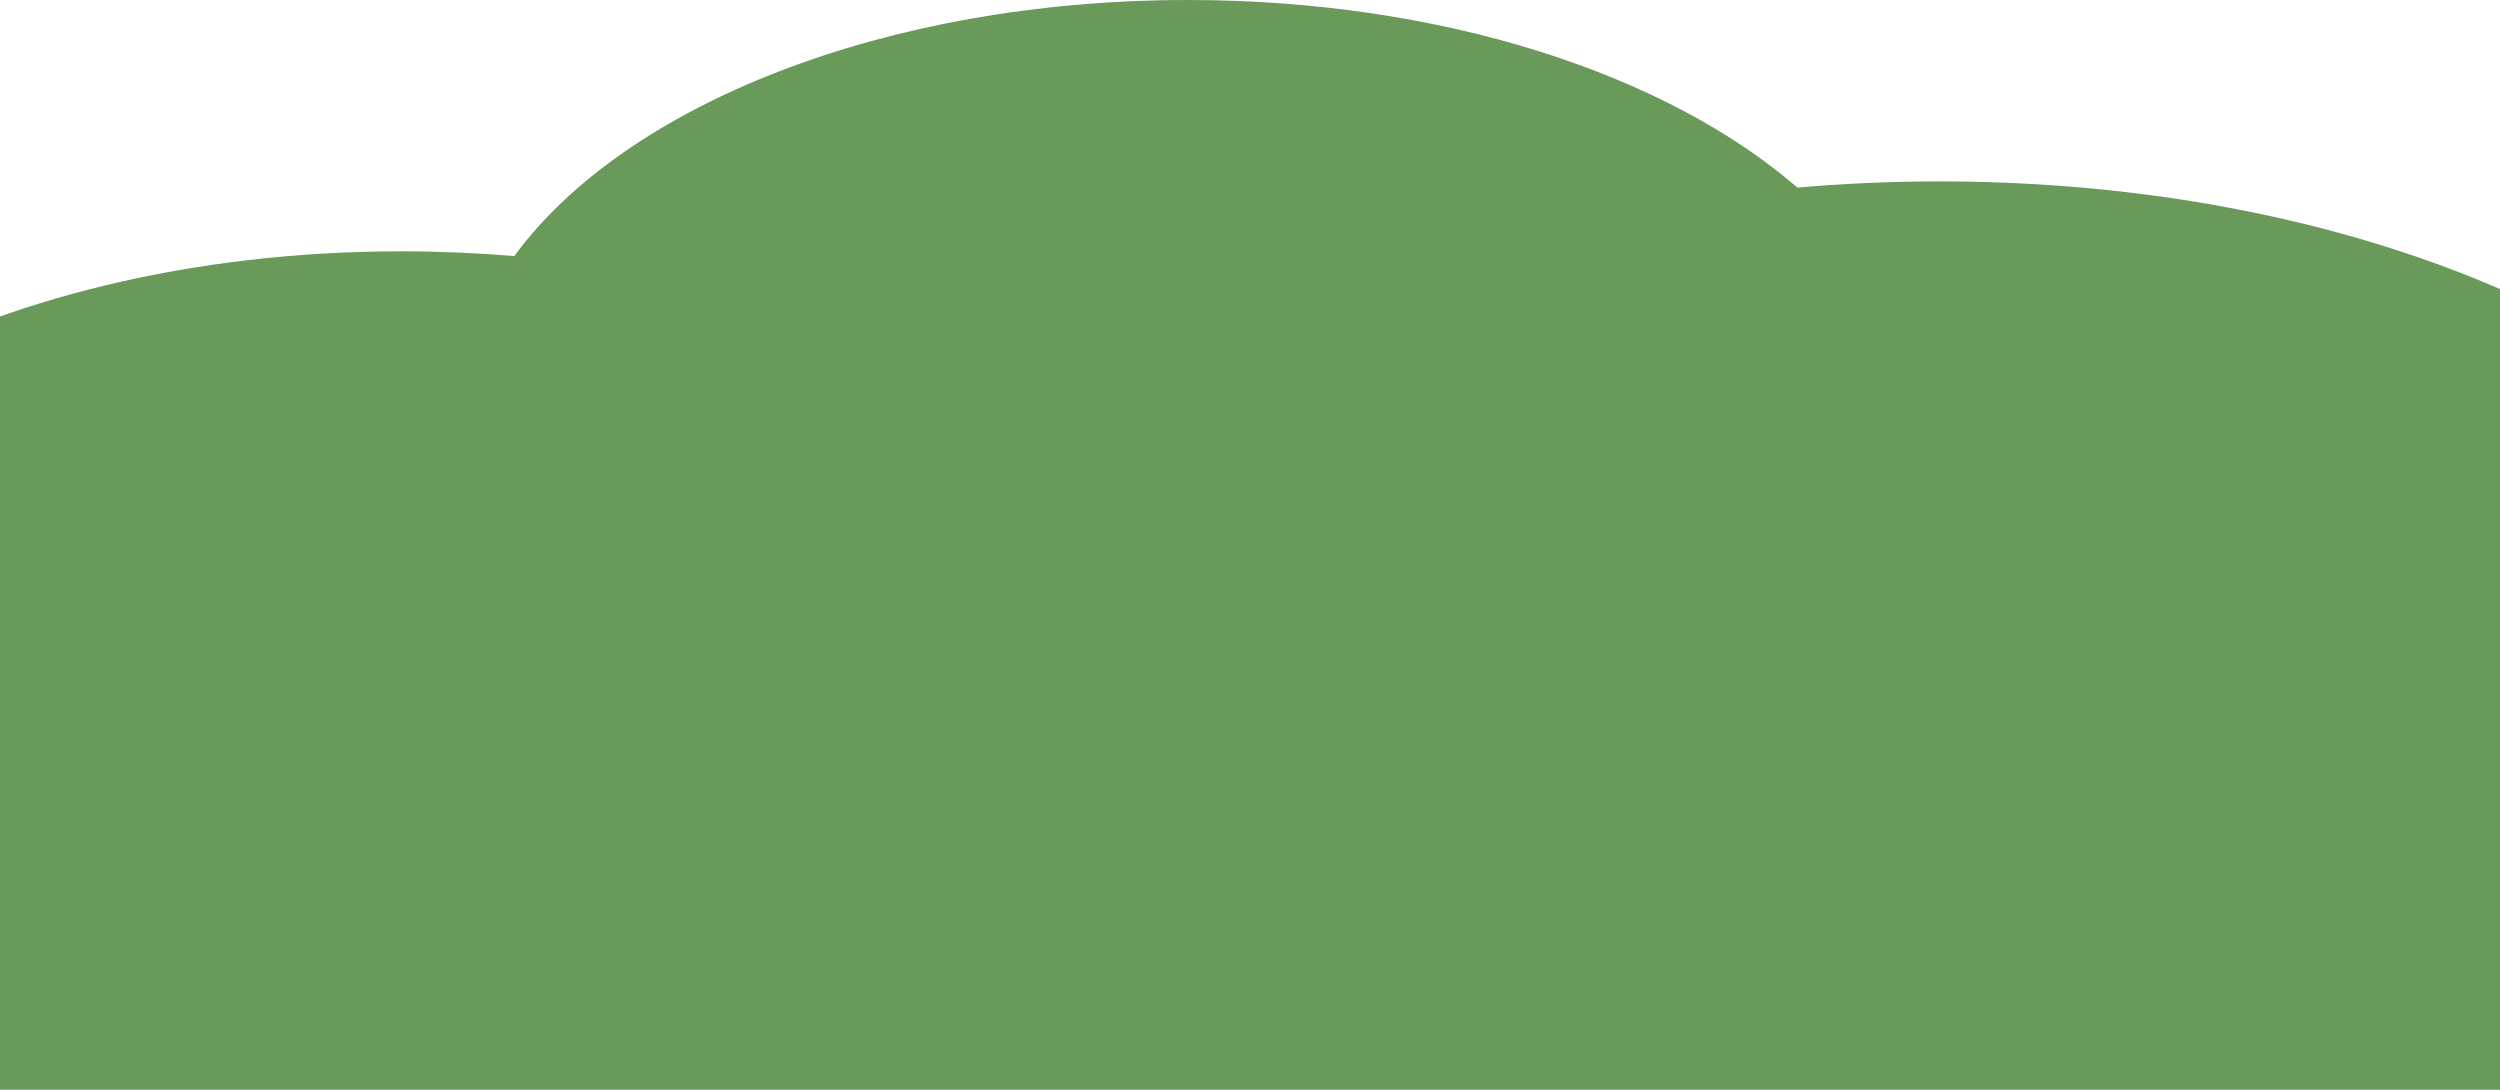 <svg width="390" height="170" viewBox="0 0 390 170" fill="none" xmlns="http://www.w3.org/2000/svg">
<path fill-rule="evenodd" clip-rule="evenodd" d="M394.482 174.099C395.302 177.301 395.75 180.578 395.75 183.928C395.75 221.086 342.896 251.245 277.668 251.245C250.012 251.245 224.554 245.809 204.427 236.724C179.976 247.559 149.263 254 115.903 254C36.139 254 -28.53 217.14 -28.53 171.679C-28.53 165.126 -27.188 158.722 -24.616 152.616C-44.11 140.59 -56 124.468 -56 106.82C-56 69.476 -2.923 39.206 62.603 39.206C68.604 39.206 74.493 39.466 80.233 39.95C97.379 16.494 137.932 0 185.306 0C225.076 0 260.038 11.617 280.39 29.265C287.621 28.632 295.038 28.297 302.567 28.297C382.331 28.297 447 65.157 447 110.618C447 136.159 426.575 159.02 394.52 174.099H394.482Z" fill="#699A5A"/>
</svg>
